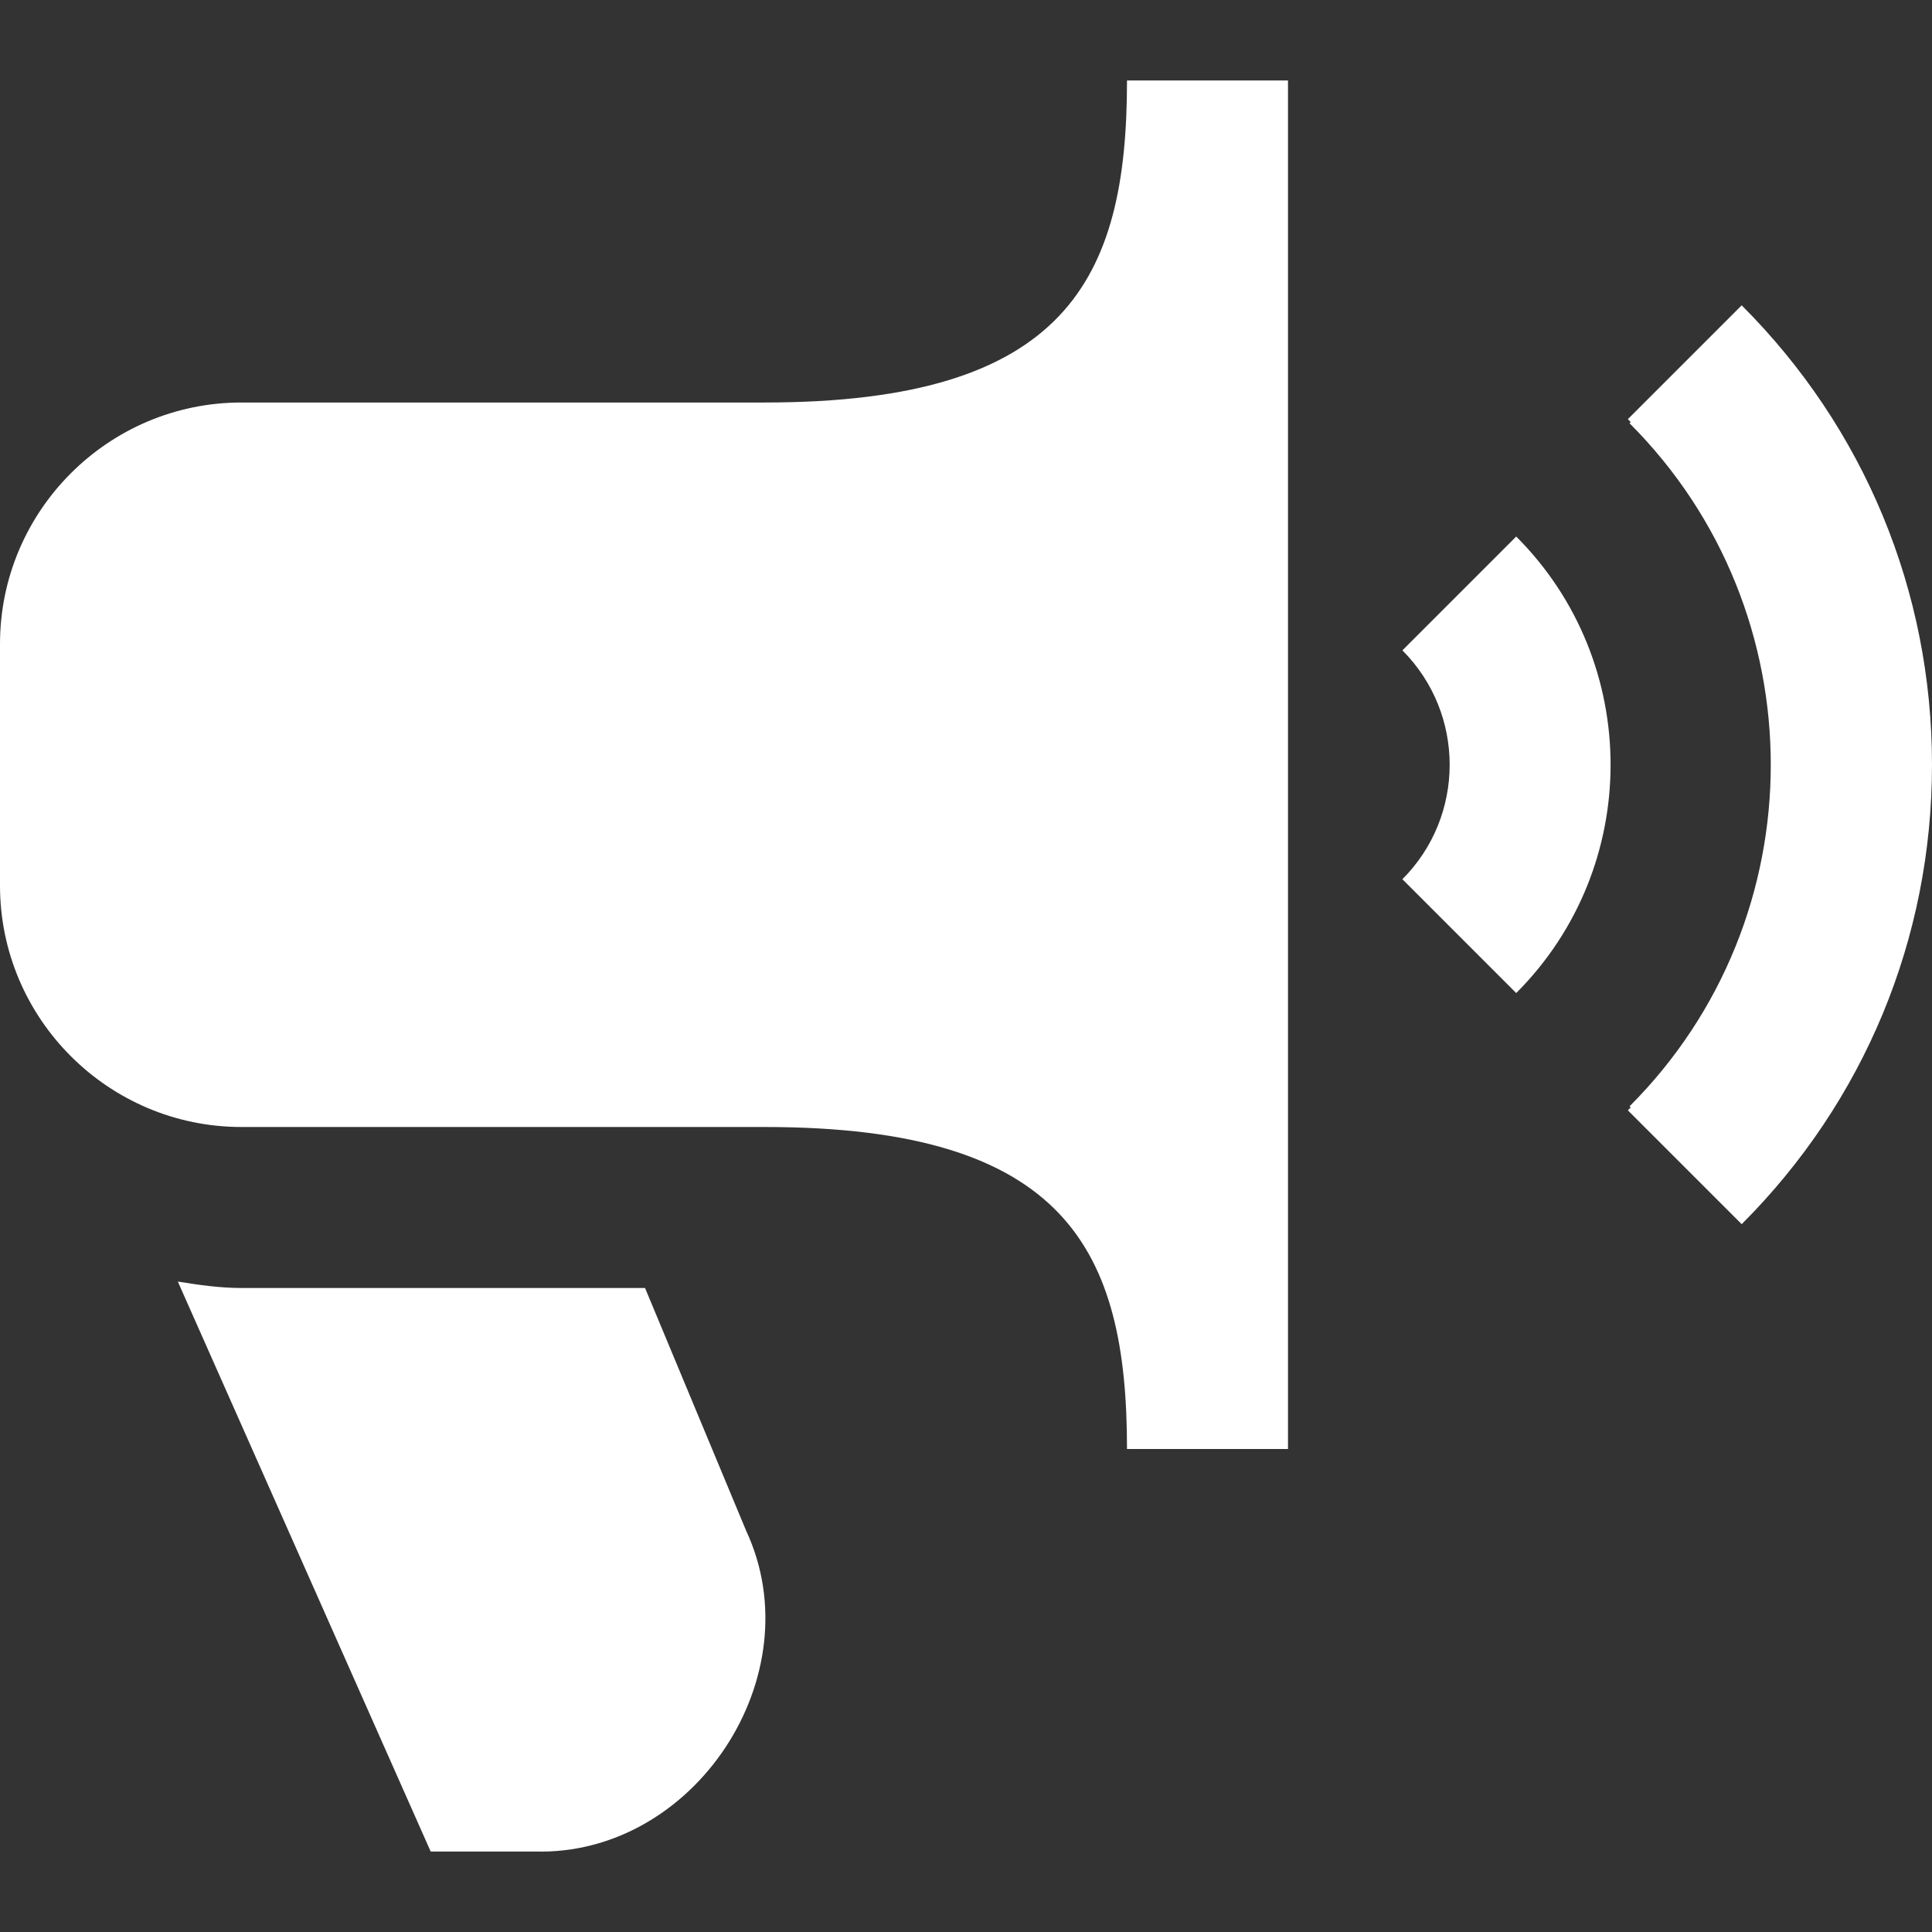 <svg width="326" height="326" viewBox="0 0 326 326" fill="none" xmlns="http://www.w3.org/2000/svg">
<rect x="0" y="0" width="326" height="326" fill="#333333" stroke="none"/>
<path d="M190.167 13.583C190.167 47.12 179.938 67.917 129.042 67.917H40.75C18.283 67.917 0 86.2 0 108.667V149.417C0 171.883 18.283 190.167 40.75 190.167H129.042C179.938 190.167 190.167 210.963 190.167 244.5H217.333V13.583H190.167ZM293.889 206.562L274.682 187.355C290.249 171.775 298.833 151.074 298.833 129.042C298.833 107.009 290.249 86.308 274.682 70.728L293.889 51.522C314.59 72.222 326 99.756 326 129.042C326 158.327 314.59 185.861 293.889 206.562ZM294.174 205.882L274.967 186.676C306.739 154.904 306.739 103.192 274.967 71.421L294.174 52.214C336.541 94.581 336.541 163.516 294.174 205.882ZM255.842 167.564L236.635 148.357C247.271 137.708 247.271 120.389 236.635 109.74L255.842 90.533C277.073 111.764 277.073 146.32 255.842 167.564ZM125.918 258.328C137.273 282.751 117.143 313.272 90.139 312.417H72.671L30.006 216.247C33.537 216.817 37.083 217.333 40.764 217.333H108.843L125.918 258.328Z" fill="white"/>
</svg>
